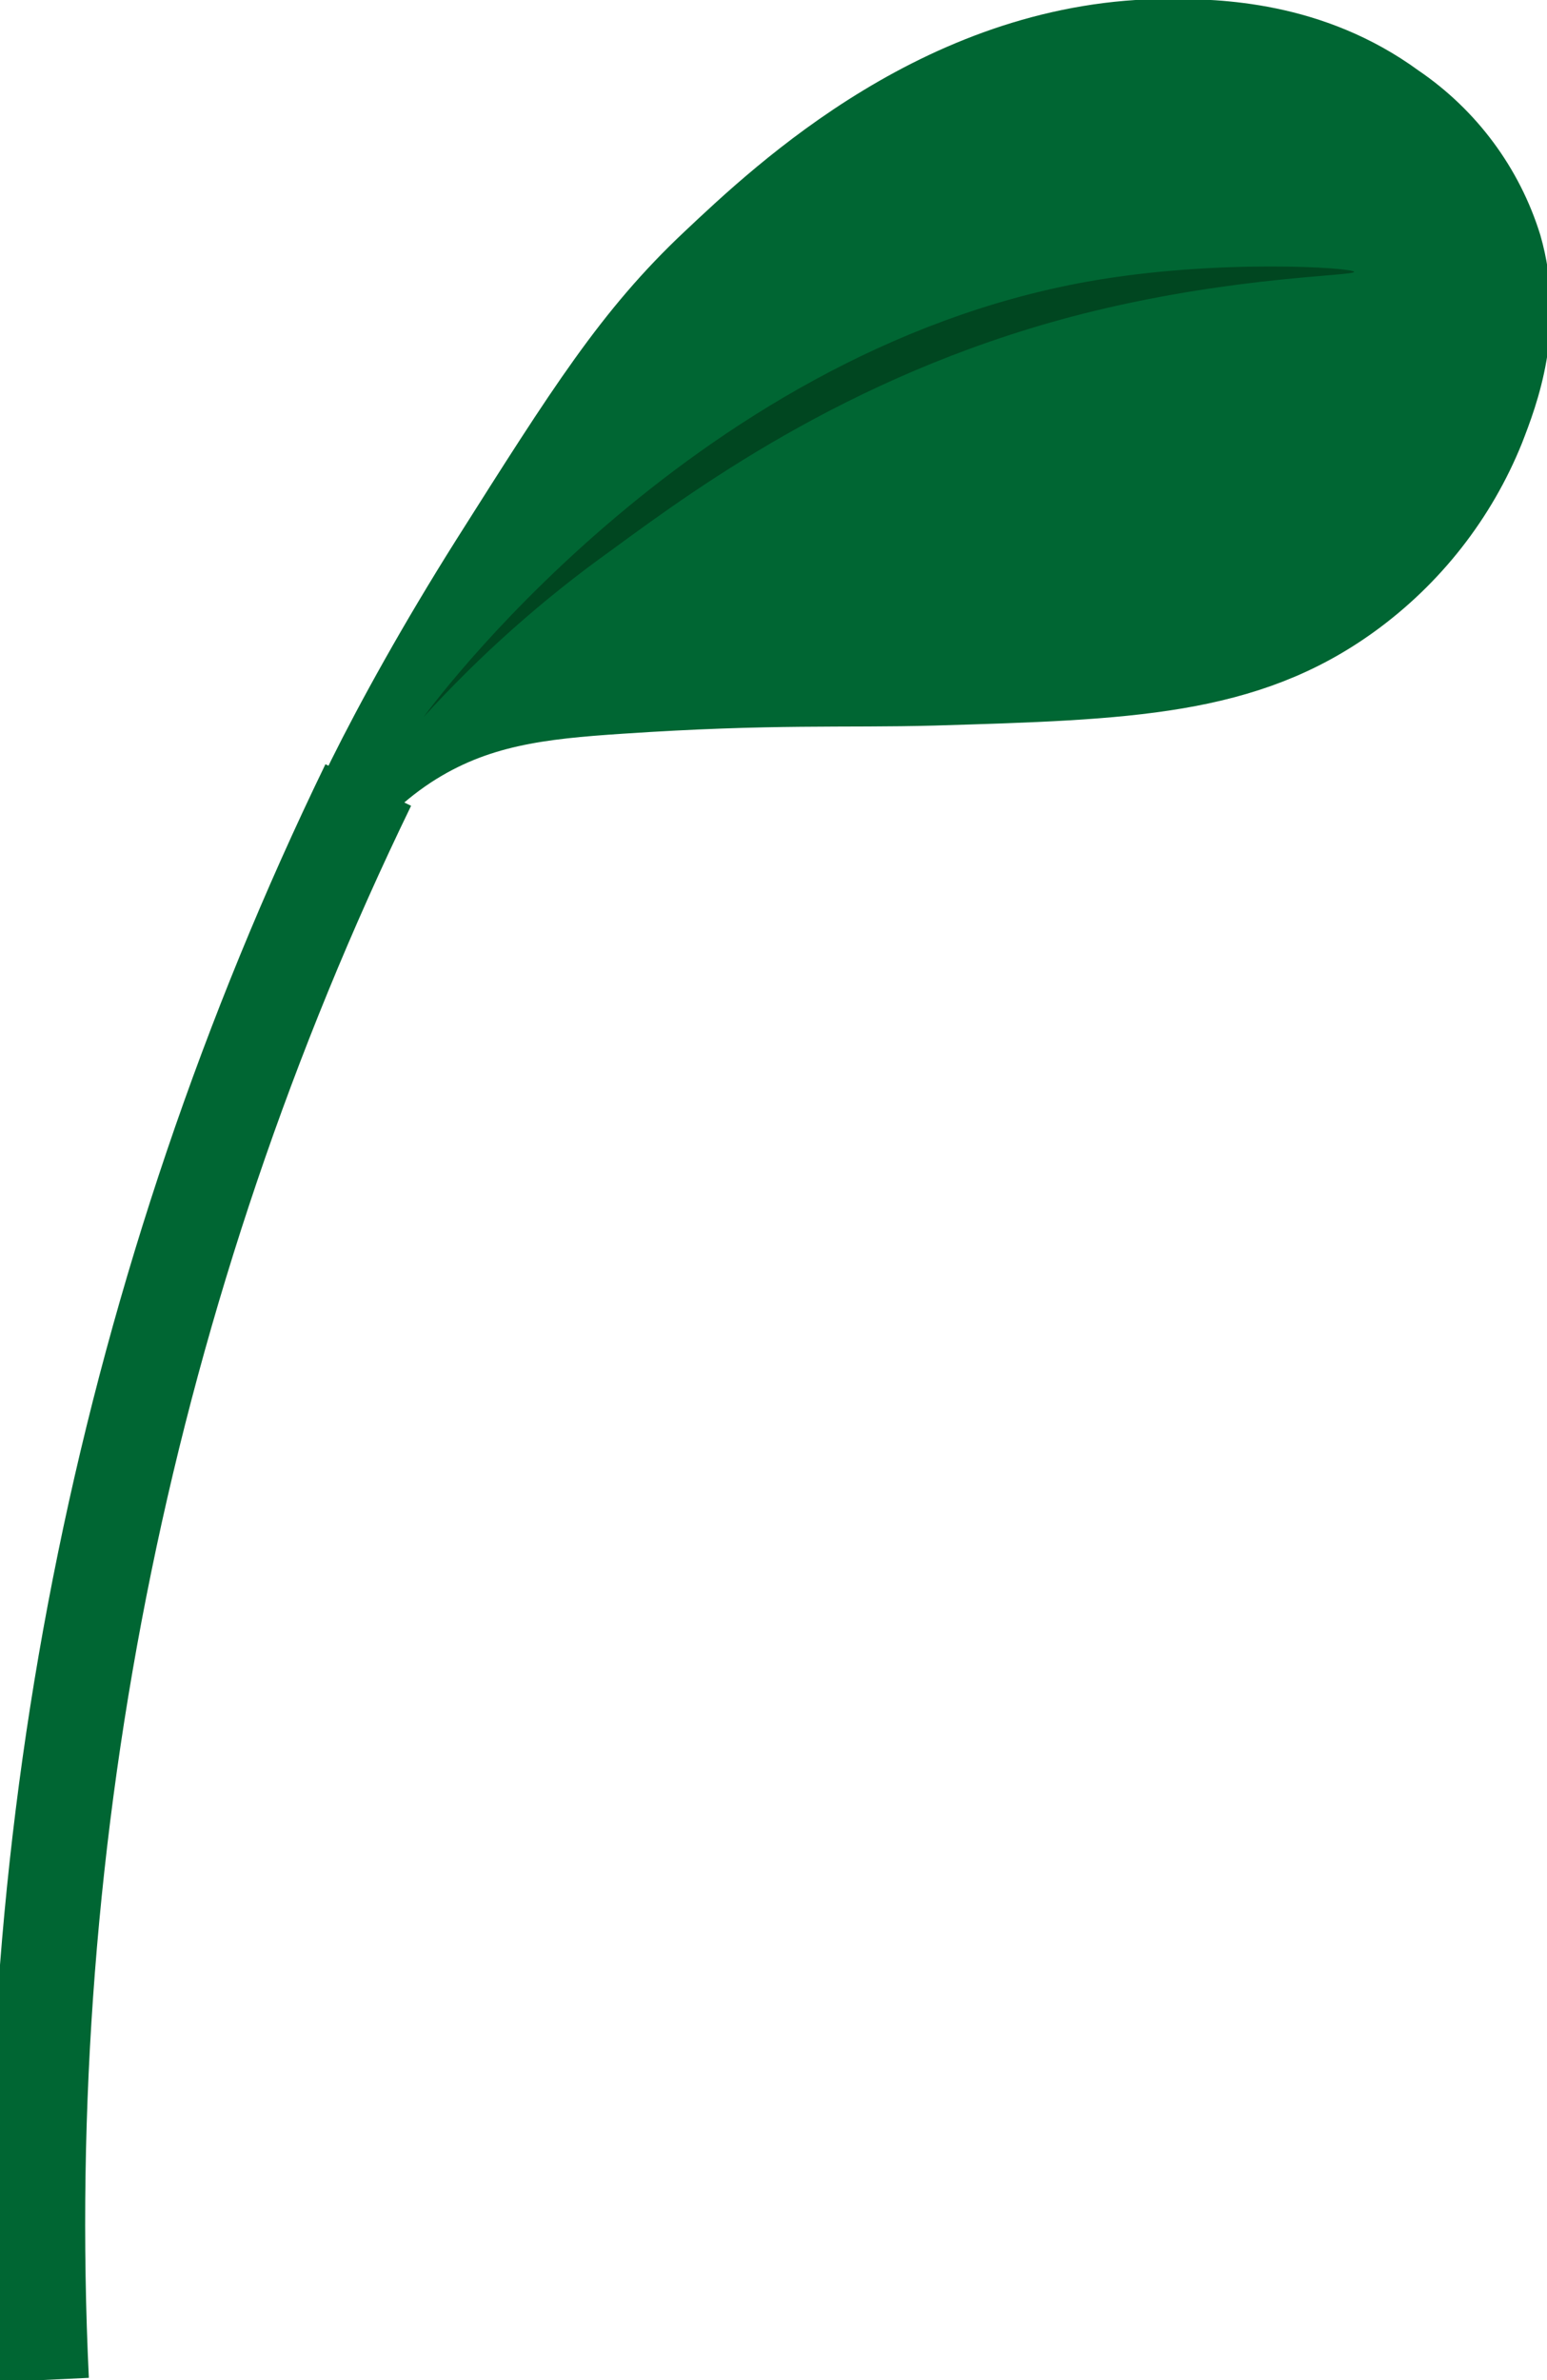 <?xml version="1.0" encoding="UTF-8" standalone="no"?>
<!-- Created with Inkscape (http://www.inkscape.org/) -->

<svg width="65" height="100" viewBox="0 0 65 100" fill="none" xmlns="http://www.w3.org/2000/svg">
<g clip-path="url(#clip0_0_6)">
<path d="M1.735 100C0.634 76.877 5.355 53.846 15.473 32.983" stroke="#006633" stroke-width="4" stroke-miterlimit="10"/>
<path d="M20.018 23.209C24.037 16.859 26.046 13.655 29.456 10.45C32.422 7.658 39.503 0.933 49.156 0.955C51.128 0.955 55.258 1.022 59.032 3.785C61.291 5.319 62.959 7.568 63.762 10.164C64.778 13.721 63.614 16.712 63.02 18.248C61.816 21.234 59.789 23.824 57.171 25.722C52.514 29.095 47.406 29.242 39.243 29.485C35.477 29.588 32.437 29.404 26.098 29.83C22.747 30.051 20.166 30.337 17.564 32.035C14.598 33.983 13.472 36.614 13.22 36.444C12.834 36.239 15.57 30.264 20.018 23.209Z" fill="#006633" stroke="#006633" stroke-width="2" stroke-miterlimit="10"/>
<path d="M17.794 30.132C20.173 27.519 22.825 25.164 25.705 23.106C29.486 20.328 36.218 15.433 45.968 13.067C52.04 11.597 56.911 11.597 56.896 11.421C56.882 11.244 51.106 10.862 45.694 11.832C28.811 14.86 17.794 30.132 17.794 30.132Z" fill="#004620"/>
</g>
<defs>
<clipPath id="clip0_0_6">
<rect width="65" height="100" fill="white"/>
</clipPath>
</defs>
</svg>
